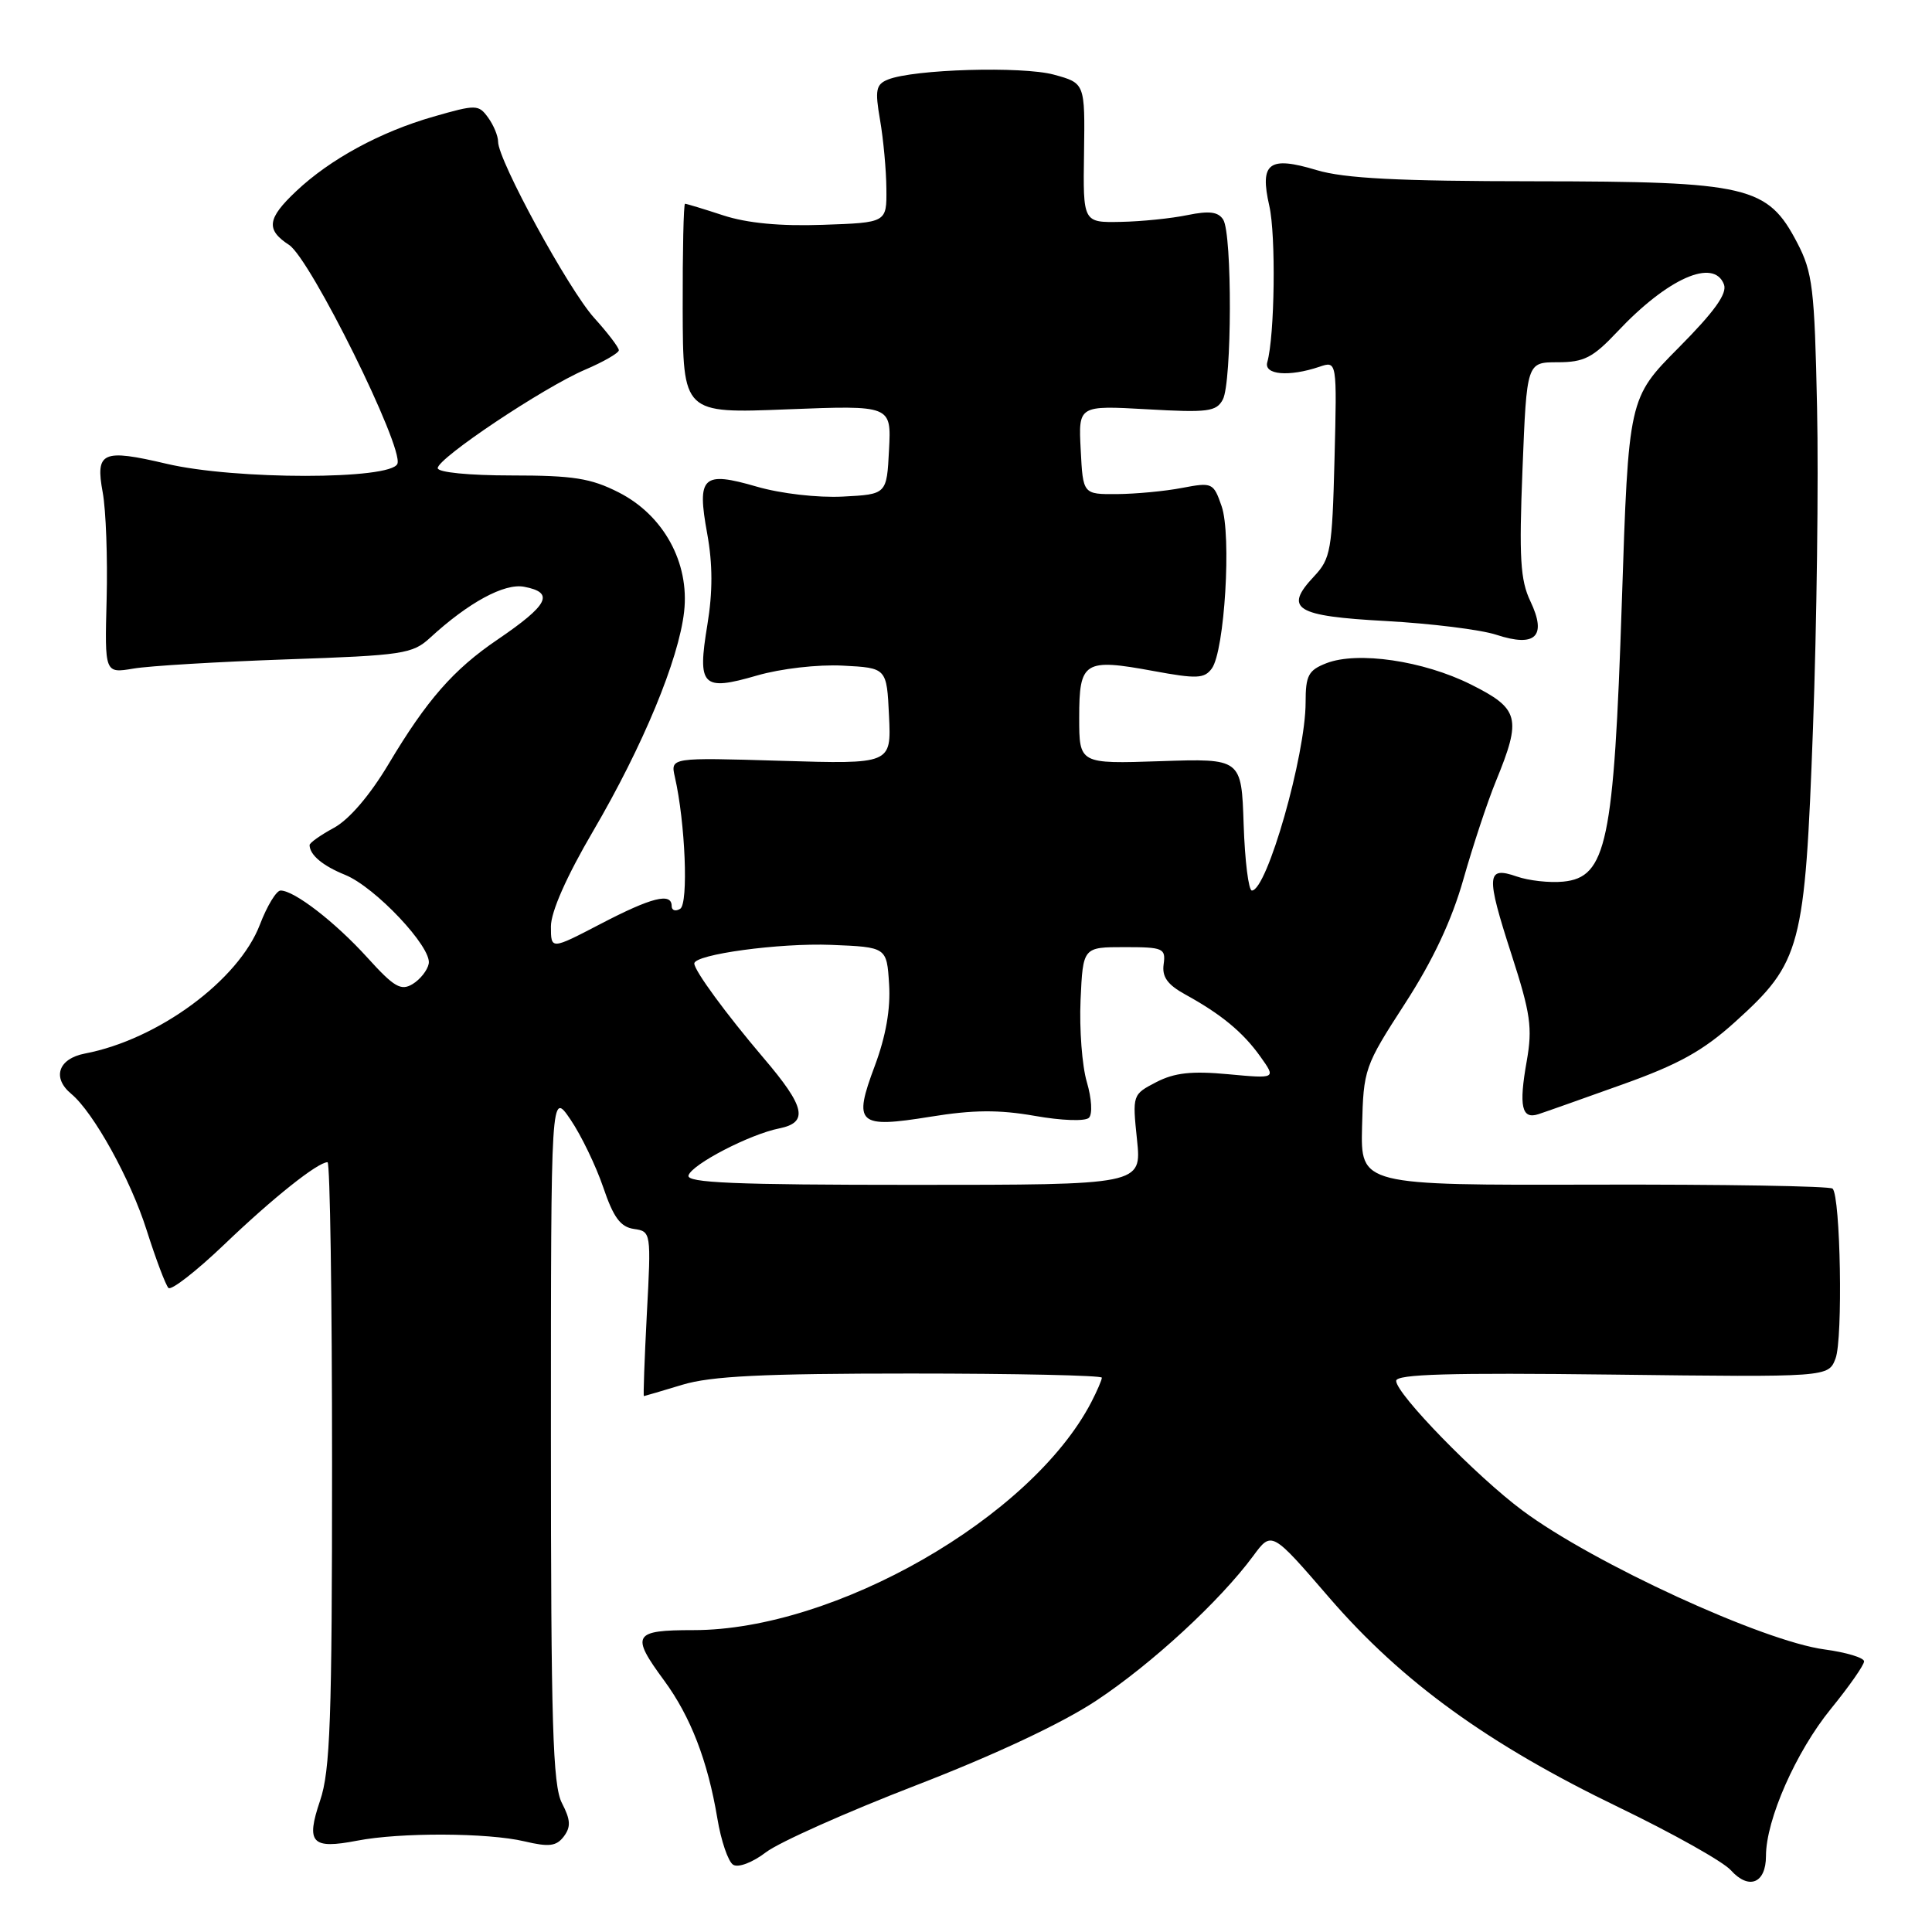 <?xml version="1.0" encoding="UTF-8" standalone="no"?>
<!DOCTYPE svg PUBLIC "-//W3C//DTD SVG 1.1//EN" "http://www.w3.org/Graphics/SVG/1.1/DTD/svg11.dtd" >
<svg xmlns="http://www.w3.org/2000/svg" xmlns:xlink="http://www.w3.org/1999/xlink" version="1.1" viewBox="0 0 256 256">
 <g >
 <path fill="currentColor"
d=" M 234.00 245.93 C 234.00 241.12 237.98 232.10 242.61 226.42 C 245.02 223.46 247.00 220.63 247.00 220.14 C 247.00 219.66 244.65 218.95 241.77 218.56 C 233.63 217.48 211.16 207.16 201.76 200.17 C 195.67 195.65 185.00 184.70 185.00 182.97 C 185.00 182.08 192.12 181.88 213.64 182.14 C 242.27 182.49 242.27 182.49 243.22 180.00 C 244.21 177.39 243.88 158.55 242.83 157.50 C 242.50 157.16 228.29 156.93 211.26 156.97 C 180.29 157.05 180.29 157.05 180.48 149.27 C 180.67 141.66 180.79 141.29 186.16 132.99 C 189.89 127.23 192.37 121.93 193.91 116.50 C 195.16 112.10 197.09 106.25 198.22 103.50 C 201.65 95.13 201.33 93.91 194.89 90.69 C 188.60 87.55 179.90 86.27 175.75 87.88 C 173.37 88.81 173.00 89.50 173.00 93.06 C 173.00 100.06 167.88 118.00 165.88 118.00 C 165.44 118.00 164.95 114.06 164.79 109.25 C 164.50 100.50 164.50 100.50 153.75 100.86 C 143.00 101.22 143.00 101.22 143.00 95.08 C 143.00 87.63 143.65 87.22 152.83 88.91 C 158.58 89.97 159.58 89.93 160.57 88.58 C 162.27 86.25 163.20 70.88 161.87 67.07 C 160.79 63.96 160.64 63.89 156.63 64.65 C 154.36 65.09 150.47 65.45 148.00 65.47 C 143.50 65.50 143.50 65.50 143.20 59.61 C 142.89 53.72 142.89 53.72 151.98 54.23 C 160.04 54.69 161.17 54.55 162.03 52.94 C 163.24 50.68 163.29 31.00 162.08 29.10 C 161.42 28.06 160.23 27.91 157.35 28.50 C 155.23 28.94 151.25 29.35 148.50 29.40 C 143.50 29.50 143.50 29.50 143.64 20.26 C 143.77 11.02 143.77 11.02 139.64 9.89 C 135.42 8.75 121.07 9.17 117.66 10.54 C 116.07 11.18 115.92 11.91 116.61 15.89 C 117.05 18.43 117.43 22.52 117.45 25.00 C 117.50 29.50 117.50 29.50 109.03 29.79 C 103.38 29.99 99.00 29.57 95.84 28.54 C 93.25 27.69 90.97 27.00 90.77 27.00 C 90.58 27.00 90.44 33.25 90.46 40.89 C 90.50 54.79 90.50 54.79 104.30 54.24 C 118.11 53.70 118.11 53.70 117.80 59.60 C 117.50 65.50 117.50 65.50 111.68 65.80 C 108.37 65.97 103.48 65.41 100.30 64.49 C 93.08 62.39 92.32 63.11 93.71 70.72 C 94.44 74.74 94.45 78.42 93.73 82.79 C 92.38 90.95 93.04 91.62 100.30 89.51 C 103.48 88.59 108.37 88.03 111.68 88.20 C 117.50 88.50 117.50 88.50 117.80 94.88 C 118.10 101.25 118.10 101.25 103.47 100.81 C 88.84 100.37 88.84 100.37 89.42 102.94 C 90.81 109.01 91.24 119.73 90.13 120.42 C 89.51 120.80 89.00 120.64 89.00 120.06 C 89.00 118.23 86.36 118.89 79.57 122.43 C 73.00 125.85 73.00 125.85 73.00 122.76 C 73.00 120.82 75.07 116.13 78.60 110.11 C 85.19 98.85 89.94 87.40 90.65 81.04 C 91.38 74.57 87.93 68.27 81.99 65.25 C 78.30 63.37 75.96 63.00 67.79 63.00 C 62.13 63.00 58.00 62.59 58.00 62.03 C 58.00 60.71 71.99 51.36 77.52 48.99 C 79.98 47.94 82.00 46.77 82.00 46.41 C 82.00 46.04 80.53 44.11 78.73 42.12 C 75.34 38.37 66.00 21.24 66.00 18.78 C 66.00 18.01 65.40 16.57 64.67 15.57 C 63.41 13.84 63.09 13.83 57.42 15.46 C 50.41 17.47 43.74 21.09 39.25 25.33 C 35.40 28.96 35.20 30.43 38.31 32.46 C 41.15 34.33 53.50 59.26 52.66 61.45 C 51.84 63.59 31.12 63.59 22.06 61.45 C 13.55 59.45 12.62 59.87 13.61 65.25 C 14.04 67.59 14.27 73.94 14.13 79.37 C 13.87 89.23 13.87 89.23 17.68 88.59 C 19.78 88.23 28.93 87.69 38.00 87.37 C 53.41 86.84 54.67 86.65 57.00 84.50 C 62.08 79.83 66.84 77.25 69.45 77.75 C 73.52 78.52 72.71 80.13 65.91 84.76 C 60.09 88.71 56.54 92.77 51.50 101.22 C 49.01 105.39 46.27 108.59 44.25 109.69 C 42.46 110.66 41.01 111.69 41.02 111.98 C 41.05 113.29 42.76 114.72 45.72 115.92 C 49.71 117.53 57.24 125.52 56.81 127.69 C 56.64 128.57 55.68 129.78 54.68 130.39 C 53.13 131.33 52.22 130.80 48.68 126.89 C 44.42 122.19 39.00 118.00 37.18 118.00 C 36.62 118.00 35.39 120.03 34.44 122.51 C 31.63 129.88 20.95 137.75 11.25 139.60 C 7.72 140.28 6.86 142.81 9.45 144.95 C 12.40 147.41 17.29 156.24 19.43 163.00 C 20.65 166.84 21.95 170.28 22.32 170.66 C 22.69 171.03 26.04 168.42 29.75 164.87 C 36.16 158.73 42.10 154.00 43.40 154.00 C 43.73 154.00 44.00 171.98 44.00 193.97 C 44.00 227.83 43.76 234.64 42.41 238.60 C 40.51 244.22 41.29 245.06 47.32 243.90 C 53.02 242.79 64.64 242.84 69.50 243.99 C 72.76 244.76 73.72 244.64 74.71 243.34 C 75.66 242.07 75.61 241.14 74.46 238.92 C 73.24 236.57 73.00 228.46 73.00 190.32 C 73.00 144.54 73.00 144.54 75.59 148.34 C 77.01 150.43 78.96 154.48 79.93 157.32 C 81.28 161.31 82.21 162.58 83.99 162.84 C 86.27 163.17 86.29 163.27 85.71 174.09 C 85.40 180.09 85.22 185.00 85.32 184.99 C 85.42 184.98 87.71 184.31 90.41 183.49 C 94.20 182.34 101.08 182.00 120.66 182.00 C 134.60 182.00 146.00 182.25 146.00 182.55 C 146.00 182.85 145.37 184.31 144.60 185.80 C 136.65 201.09 110.64 216.00 91.89 216.00 C 83.89 216.00 83.53 216.61 88.01 222.69 C 91.51 227.46 93.78 233.33 95.05 240.93 C 95.54 243.91 96.49 246.69 97.15 247.09 C 97.83 247.51 99.72 246.79 101.50 245.43 C 103.23 244.11 112.17 240.12 121.36 236.57 C 131.87 232.51 140.74 228.34 145.28 225.33 C 152.64 220.45 161.63 212.16 166.05 206.18 C 168.50 202.85 168.50 202.85 176.16 211.73 C 185.77 222.85 197.21 231.14 214.50 239.48 C 221.65 242.93 228.33 246.68 229.34 247.81 C 231.73 250.47 234.00 249.56 234.00 245.93 Z  M 215.00 143.69 C 222.43 141.04 225.68 139.23 229.91 135.41 C 238.67 127.50 239.16 125.63 240.23 96.50 C 240.73 82.75 240.98 63.62 240.77 54.00 C 240.44 38.19 240.18 36.08 238.14 32.17 C 234.21 24.64 231.68 24.05 203.41 24.02 C 185.22 24.01 178.13 23.64 174.46 22.54 C 168.13 20.63 166.89 21.57 168.19 27.28 C 169.08 31.17 168.91 44.50 167.92 48.00 C 167.45 49.67 170.79 49.96 174.83 48.60 C 177.16 47.81 177.16 47.81 176.83 60.83 C 176.52 72.92 176.33 74.02 174.12 76.37 C 170.07 80.68 171.61 81.64 183.66 82.29 C 189.62 82.62 196.20 83.43 198.27 84.11 C 203.48 85.82 205.00 84.32 202.78 79.66 C 201.45 76.87 201.27 73.89 201.74 62.15 C 202.30 48.00 202.30 48.00 206.40 48.00 C 209.90 48.00 211.06 47.40 214.31 43.95 C 220.96 36.88 227.08 34.16 228.43 37.68 C 228.90 38.89 227.19 41.27 222.43 46.07 C 215.79 52.76 215.79 52.76 214.90 79.83 C 213.85 111.65 212.88 116.26 207.14 116.82 C 205.32 117.00 202.55 116.69 200.98 116.14 C 196.95 114.74 196.87 115.93 200.28 126.47 C 202.81 134.30 203.08 136.18 202.30 140.60 C 201.23 146.60 201.63 148.37 203.86 147.63 C 204.76 147.34 209.78 145.56 215.00 143.69 Z  M 91.23 155.75 C 91.69 154.27 99.34 150.30 103.25 149.52 C 107.17 148.73 106.71 146.67 101.16 140.17 C 96.24 134.39 92.00 128.61 92.00 127.67 C 92.00 126.46 103.29 124.93 110.13 125.20 C 117.50 125.50 117.50 125.50 117.81 130.41 C 118.02 133.68 117.38 137.30 115.92 141.22 C 113.02 148.96 113.64 149.53 123.30 147.97 C 128.96 147.05 132.38 147.03 137.12 147.86 C 140.67 148.49 143.80 148.60 144.29 148.11 C 144.78 147.62 144.65 145.55 144.01 143.37 C 143.38 141.24 143.01 136.35 143.18 132.50 C 143.50 125.50 143.50 125.50 149.00 125.50 C 154.14 125.50 154.48 125.65 154.19 127.76 C 153.95 129.43 154.69 130.47 157.03 131.76 C 161.82 134.39 164.71 136.78 167.01 140.01 C 169.09 142.93 169.09 142.93 162.74 142.34 C 157.91 141.89 155.63 142.14 153.21 143.39 C 150.05 145.03 150.04 145.07 150.66 151.02 C 151.28 157.00 151.28 157.00 121.06 157.00 C 97.34 157.00 90.92 156.73 91.23 155.75 Z "/>
</g>
</svg>